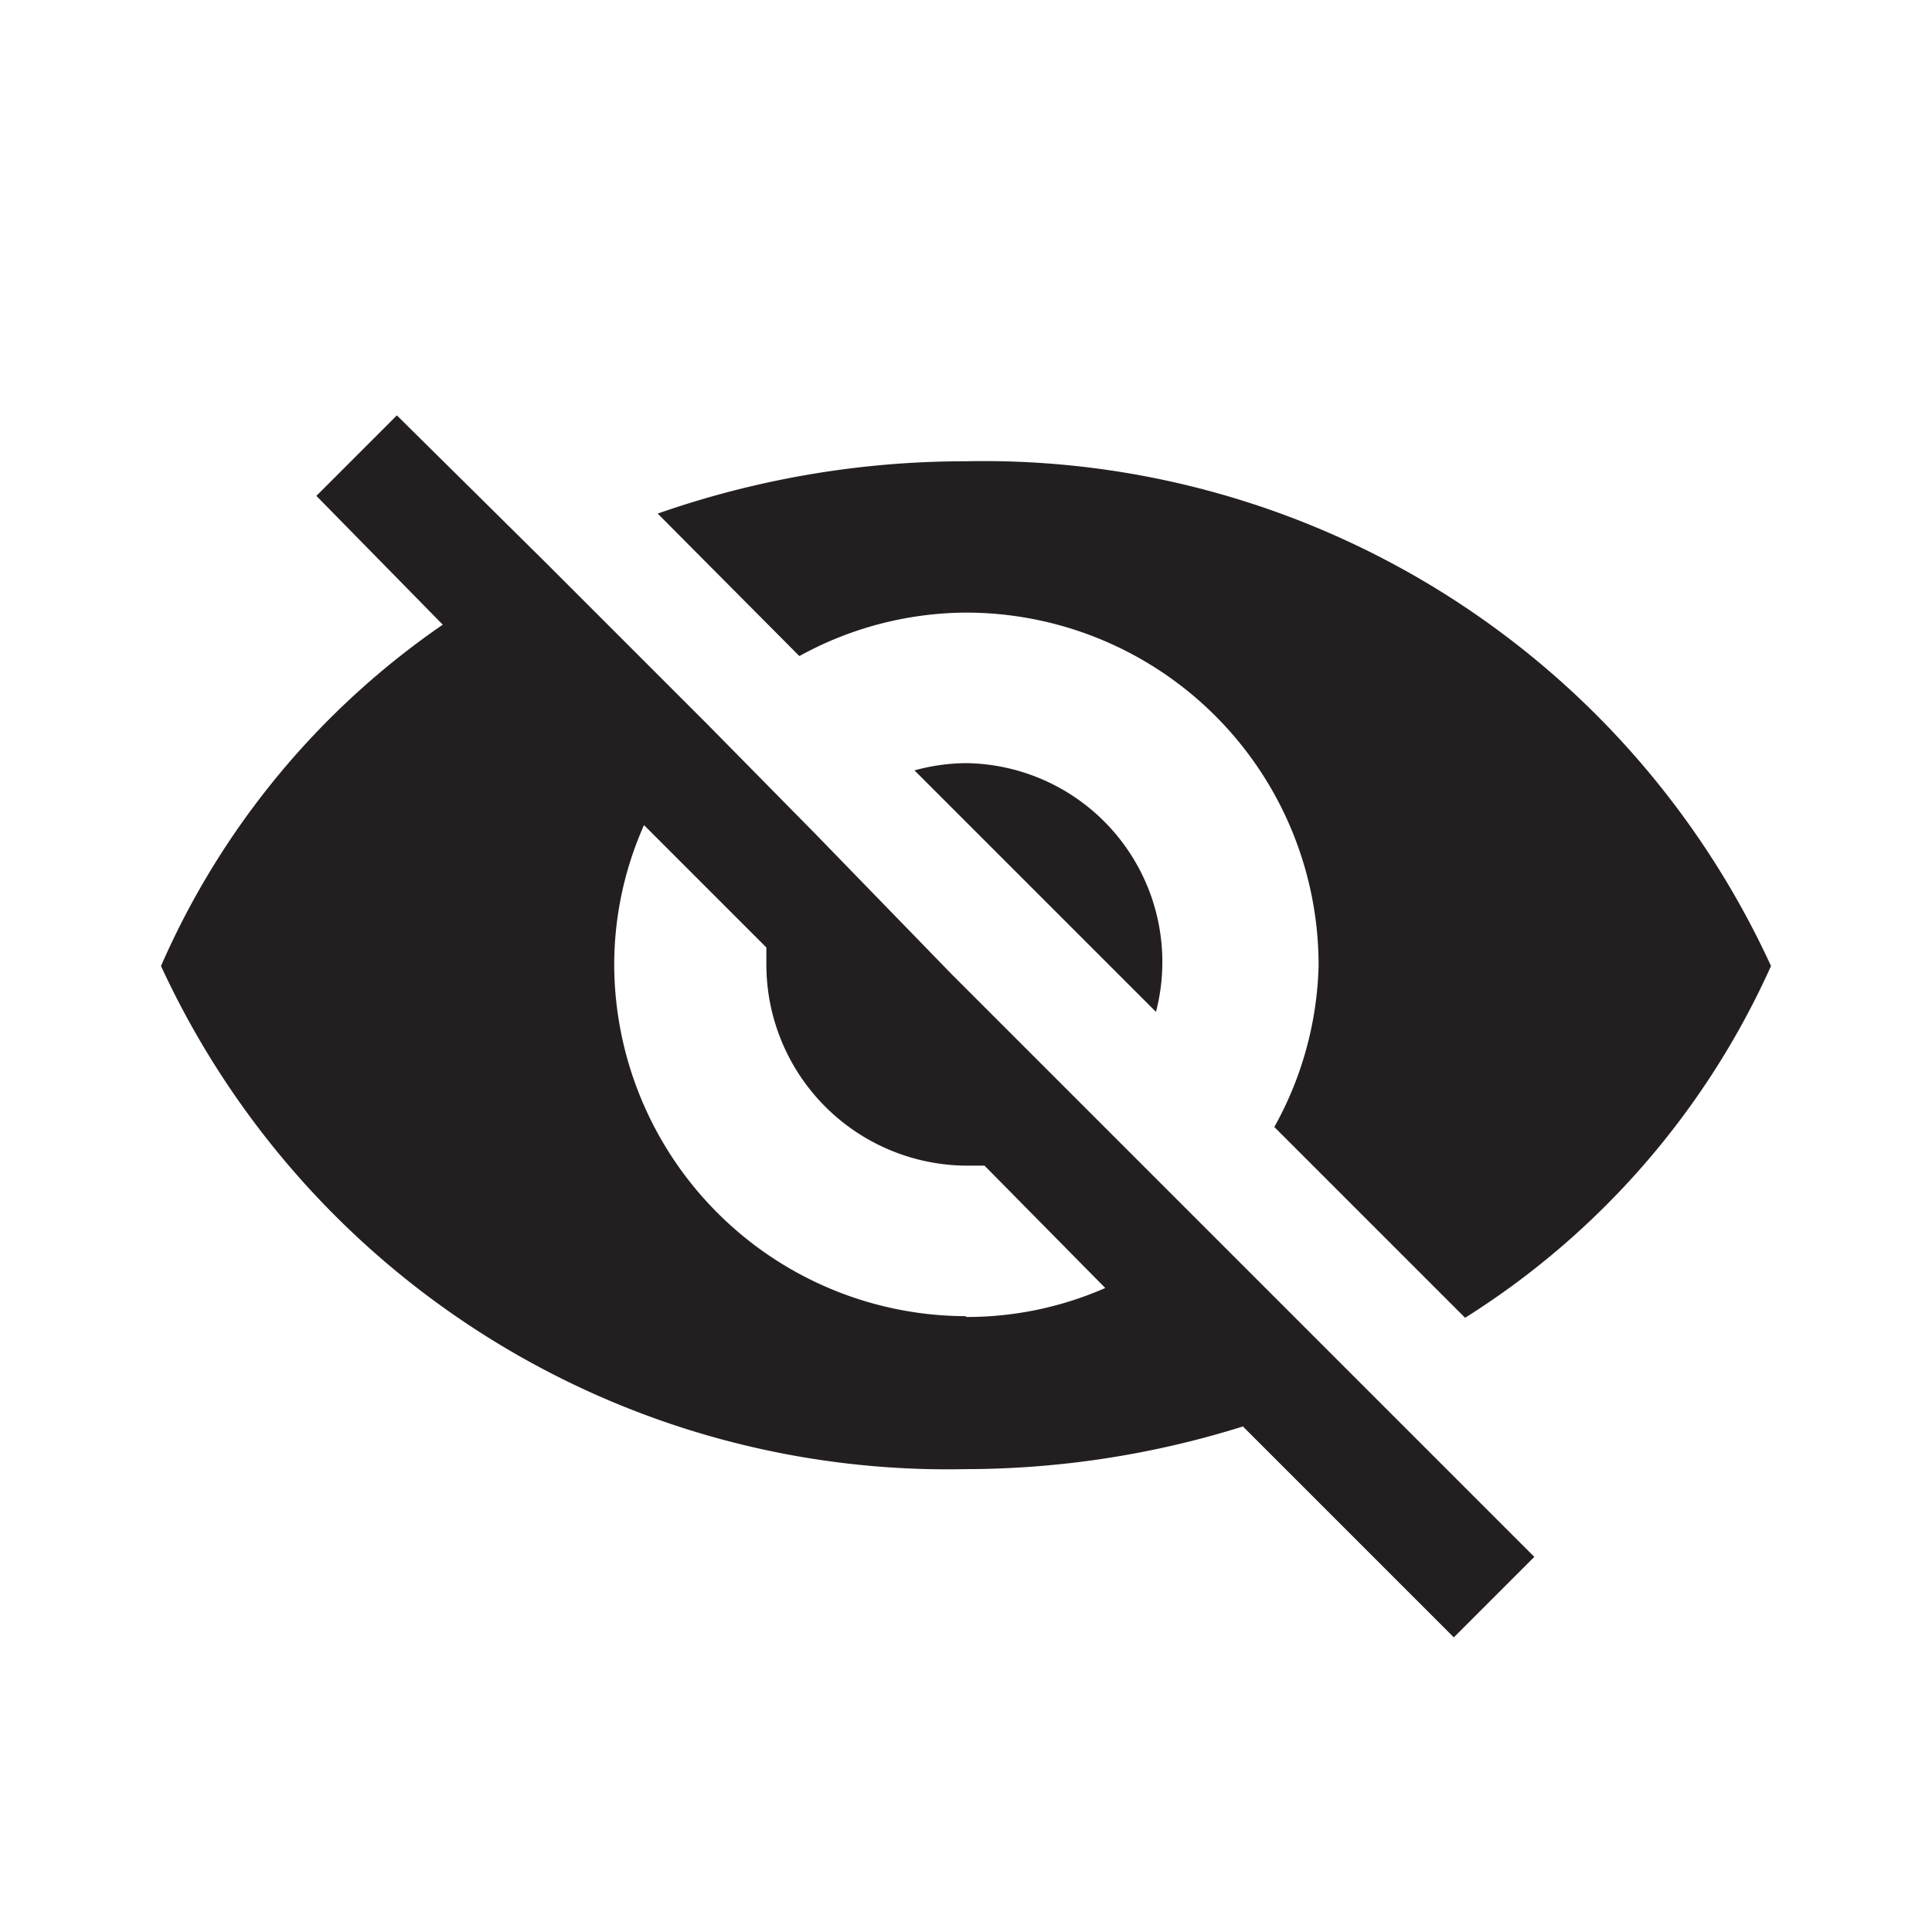 <svg xmlns="http://www.w3.org/2000/svg" width="24" height="24" viewBox="0 0 24 24"><defs><style>.cls-1{fill:#231f20;}</style></defs><title>hide</title><g id="hide"><path class="cls-1" d="M12,5.73a11.58,11.58,0,0,0-3.83.65L9.93,8.15A4.33,4.33,0,0,1,12,7.61,4.38,4.38,0,0,1,16.38,12,4.33,4.33,0,0,1,15.83,14l2.37,2.37A10,10,0,0,0,22,12,10.76,10.76,0,0,0,12,5.73Z"/><path class="cls-1" d="M12,9.48a2.48,2.48,0,0,0-.64.09l3,3A2.47,2.47,0,0,0,12,9.48Z"/><path class="cls-1" d="M10.12,10.35h0L8.79,9h0l-2-2h0L4.93,5.16l-1,1L5.5,7.76A10,10,0,0,0,2,12a10.76,10.76,0,0,0,10,6.25,11.54,11.54,0,0,0,3.44-.53l2.62,2.62,1-1-7.24-7.24Zm1.88,6A4.38,4.38,0,0,1,7.63,12,4.27,4.27,0,0,1,8,10.25l1.52,1.52c0,.07,0,.14,0,.21a2.5,2.5,0,0,0,2.5,2.5l.21,0L13.73,16A4.27,4.27,0,0,1,12,16.36Z"/></g></svg>